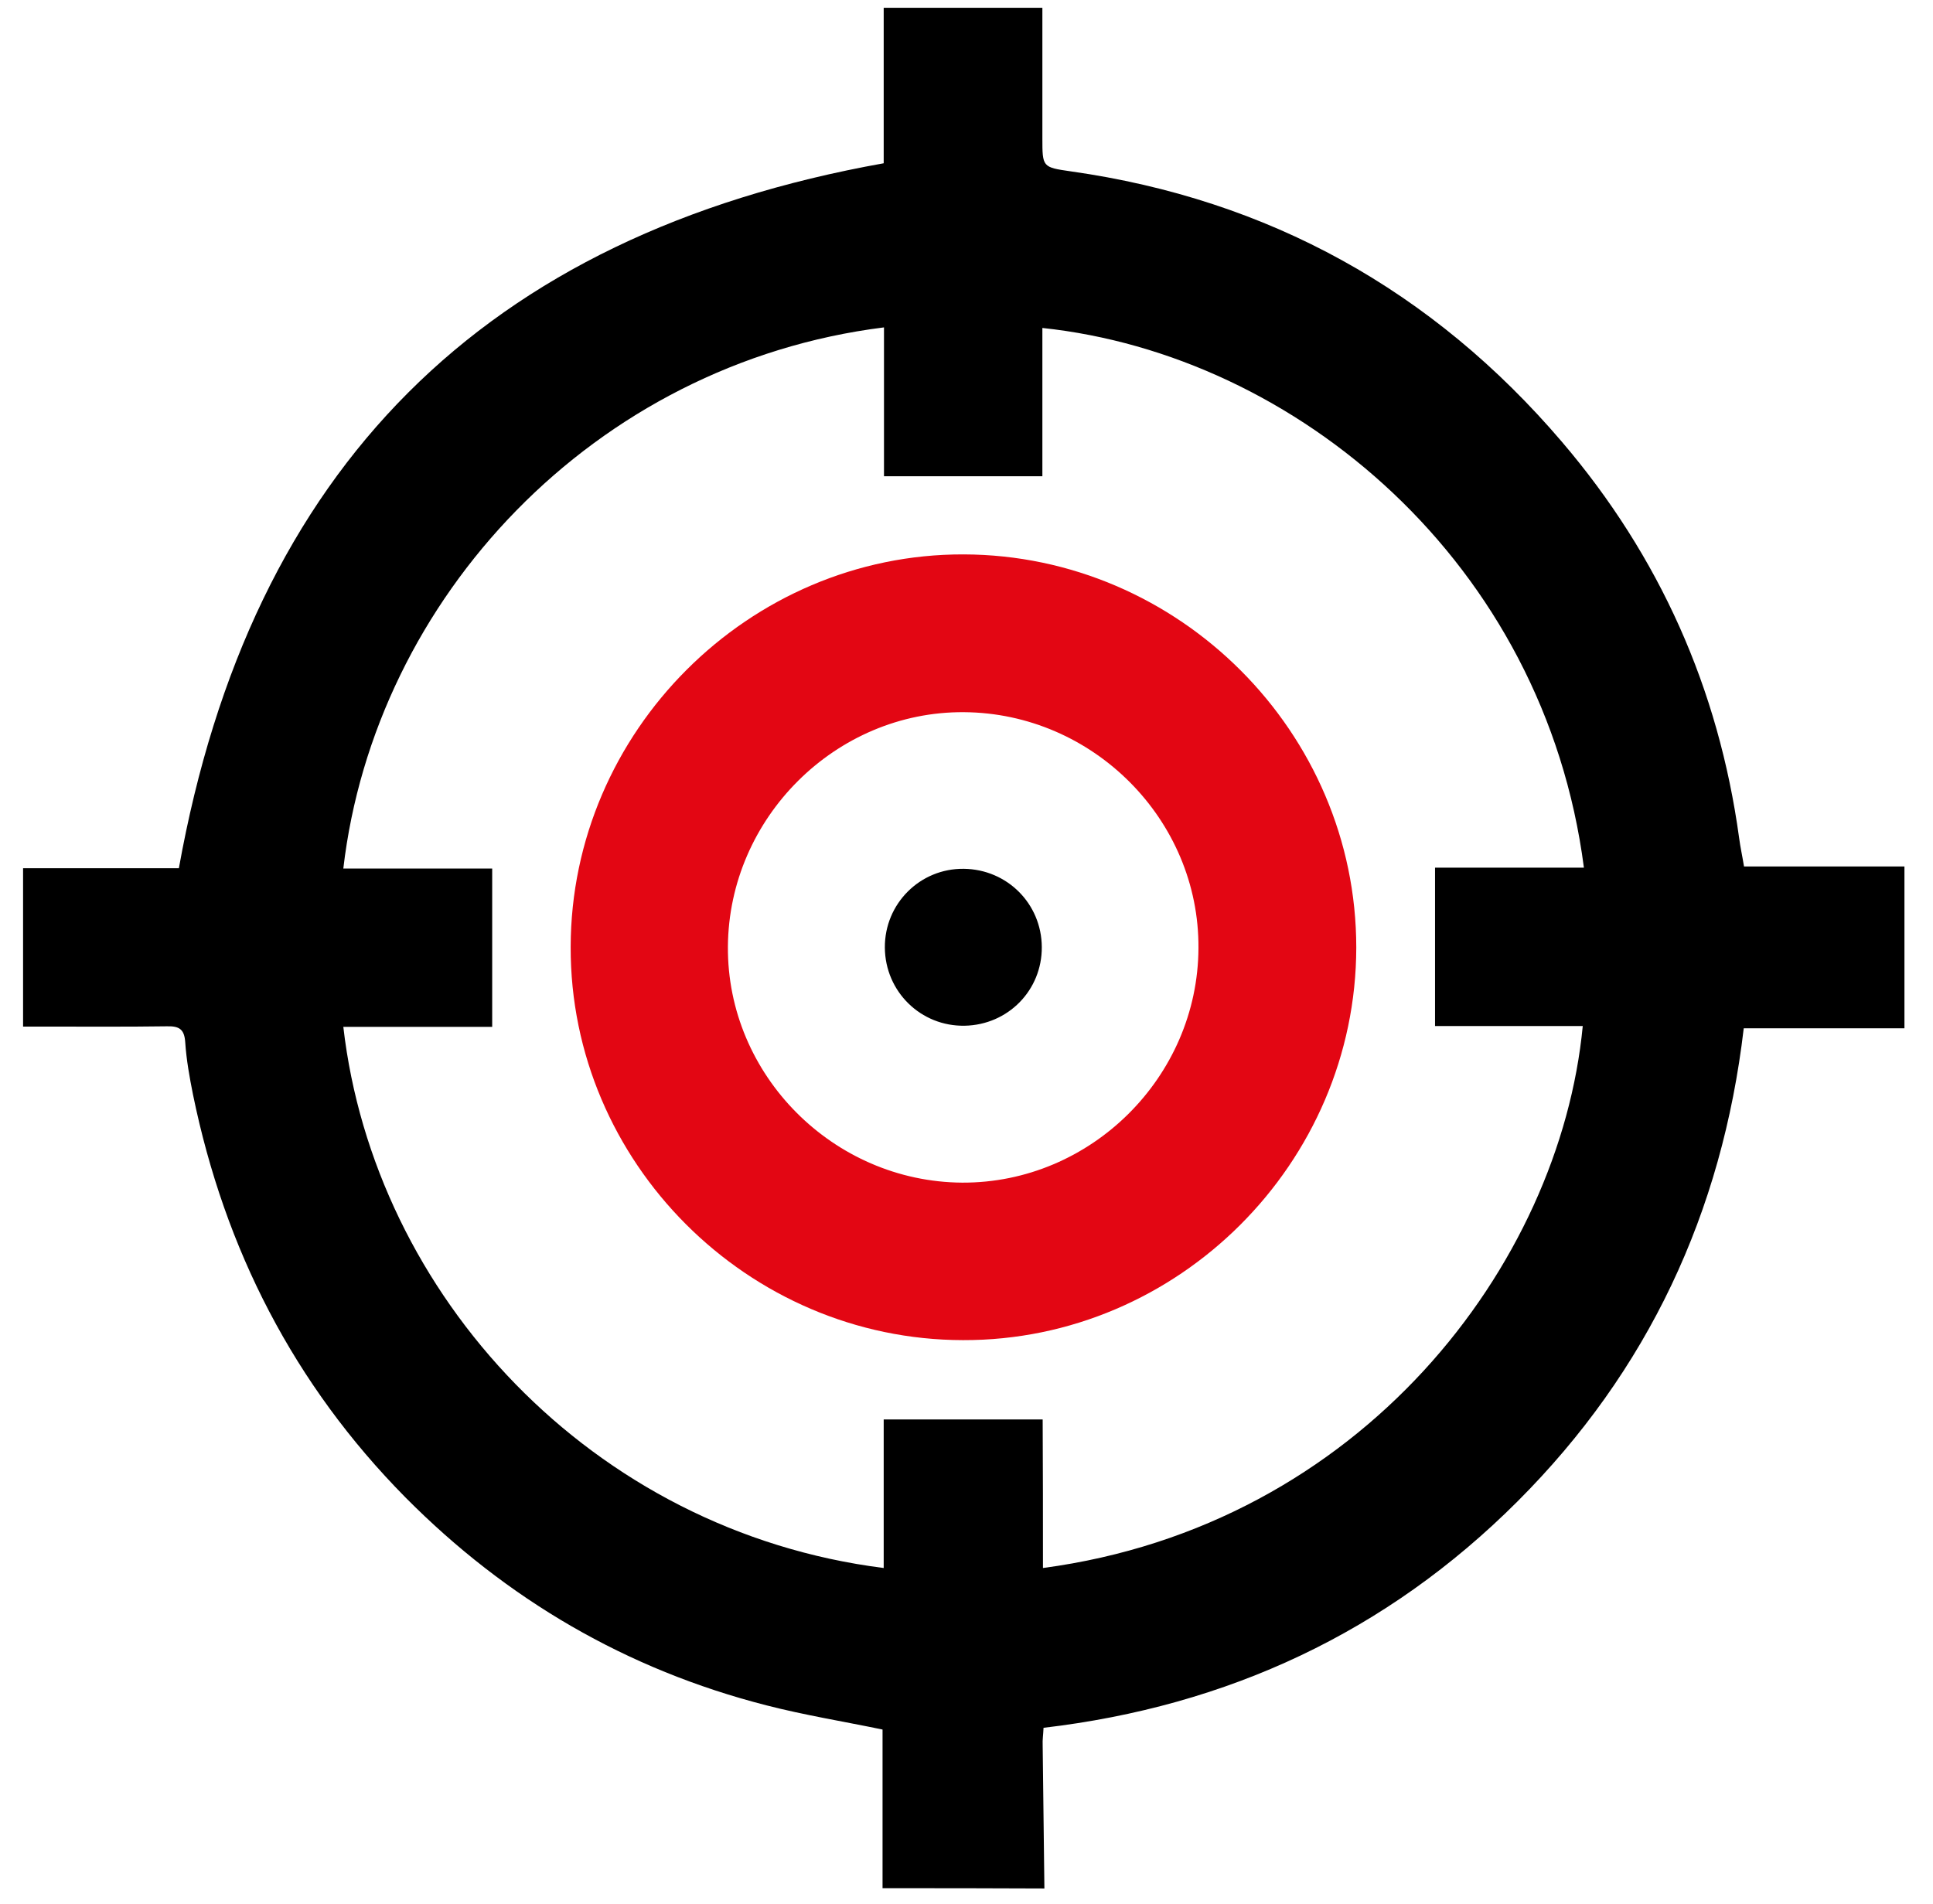 <svg width="67" height="66" viewBox="0 0 67 66" fill="none" xmlns="http://www.w3.org/2000/svg">
<path d="M30.59 65.46C30.59 63.62 30.59 61.78 30.59 59.96C29.24 59.68 27.88 59.46 26.56 59.12C21.72 57.88 17.56 55.45 14.05 51.91C10.19 48 7.79 43.31 6.69 37.95C6.57 37.35 6.46 36.74 6.42 36.13C6.39 35.68 6.21 35.57 5.79 35.58C4.37 35.6 2.95 35.59 1.52 35.59C1.29 35.59 1.06 35.59 0.8 35.59C0.8 33.74 0.8 31.97 0.8 30.1C2.64 30.1 4.47 30.1 6.2 30.1C8.69 16.23 16.77 8.14 30.63 5.66C30.63 3.95 30.63 2.13 30.63 0.27C32.49 0.27 34.28 0.27 36.13 0.27C36.13 1.79 36.13 3.29 36.13 4.79C36.13 5.79 36.13 5.8 37.11 5.94C43.97 6.91 49.66 10.07 54.14 15.32C57.52 19.28 59.57 23.87 60.28 29.05C60.32 29.36 60.39 29.67 60.45 30.04C62.3 30.04 64.15 30.04 66.01 30.04C66.01 31.91 66.01 33.78 66.01 35.65C64.16 35.65 62.3 35.65 60.44 35.65C59.69 42.04 57.12 47.53 52.6 52.05C48.07 56.58 42.56 59.15 36.17 59.9C36.16 60.14 36.13 60.32 36.14 60.51C36.16 62.16 36.18 63.82 36.2 65.47C34.33 65.46 32.46 65.46 30.59 65.46ZM36.15 54.36C47.19 52.89 54.07 43.85 54.86 35.57C53.15 35.57 51.44 35.57 49.74 35.57C49.74 33.71 49.74 31.94 49.74 30.08C51.48 30.08 53.19 30.08 54.9 30.08C53.53 19.5 44.92 12.3 36.13 11.37C36.13 13.08 36.13 14.79 36.13 16.51C34.27 16.51 32.5 16.51 30.64 16.51C30.64 14.77 30.64 13.06 30.64 11.35C20.57 12.61 12.99 20.75 11.9 30.11C13.62 30.11 15.32 30.11 17.06 30.11C17.06 31.97 17.06 33.74 17.06 35.6C15.33 35.6 13.62 35.6 11.9 35.6C12.97 44.89 20.5 53.08 30.63 54.36C30.63 52.64 30.63 50.93 30.63 49.21C32.5 49.21 34.29 49.21 36.14 49.21C36.15 50.93 36.15 52.62 36.15 54.36Z" fill="black"/>
<path d="M33.38 46.46C25.91 46.45 19.76 40.29 19.78 32.83C19.79 25.36 25.96 19.2 33.4 19.22C40.87 19.24 47.01 25.39 47.01 32.85C47 40.32 40.84 46.48 33.38 46.46ZM41.54 32.87C41.57 28.42 37.89 24.72 33.41 24.69C28.97 24.66 25.26 28.35 25.23 32.82C25.2 37.27 28.88 40.97 33.35 41C37.81 41.02 41.52 37.34 41.54 32.87Z" fill="#E30613"/>
<path d="M36.11 32.83C36.12 34.33 34.94 35.53 33.44 35.56C31.92 35.59 30.68 34.38 30.67 32.85C30.66 31.33 31.89 30.1 33.41 30.12C34.91 30.14 36.1 31.33 36.11 32.83Z" fill="black"/>
</svg>
